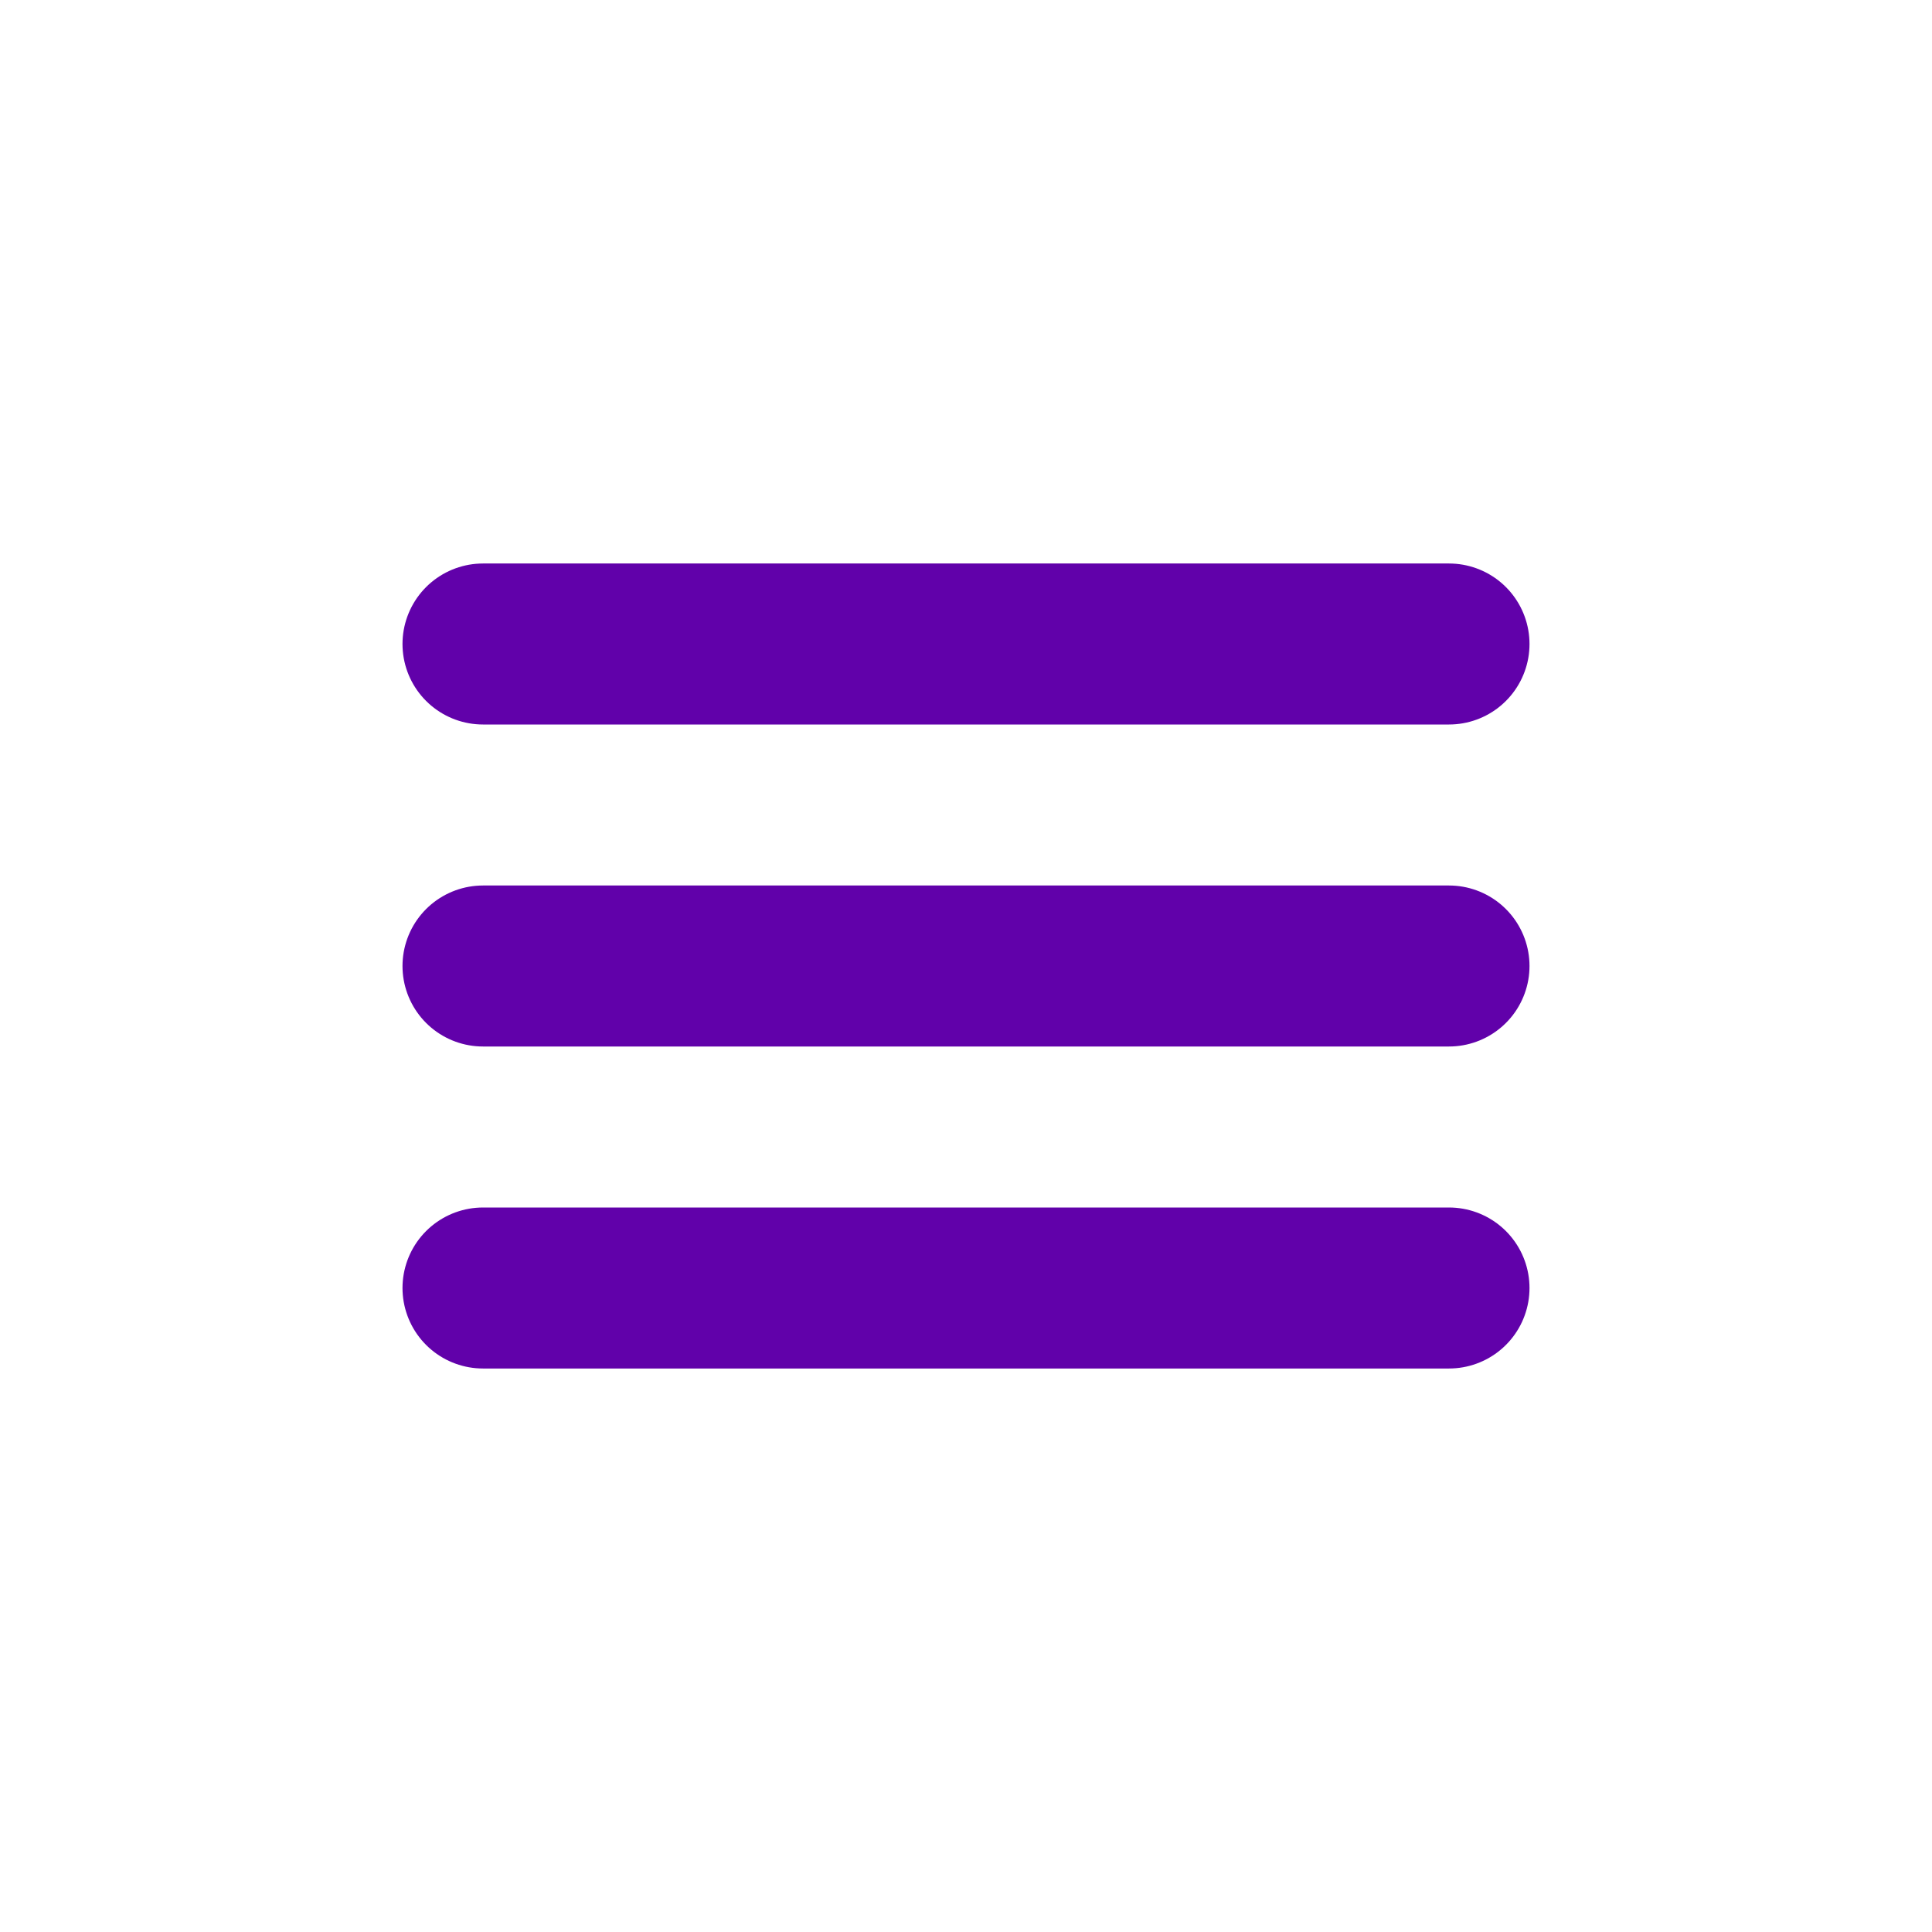 <svg xmlns="http://www.w3.org/2000/svg" viewBox="0 0 24 24">
    <path fill="none" stroke="#6101AA" stroke-linecap="round" stroke-linejoin="round" stroke-width="2" d="M6 8h12M6 12h12M6 16h12"/>
</svg>